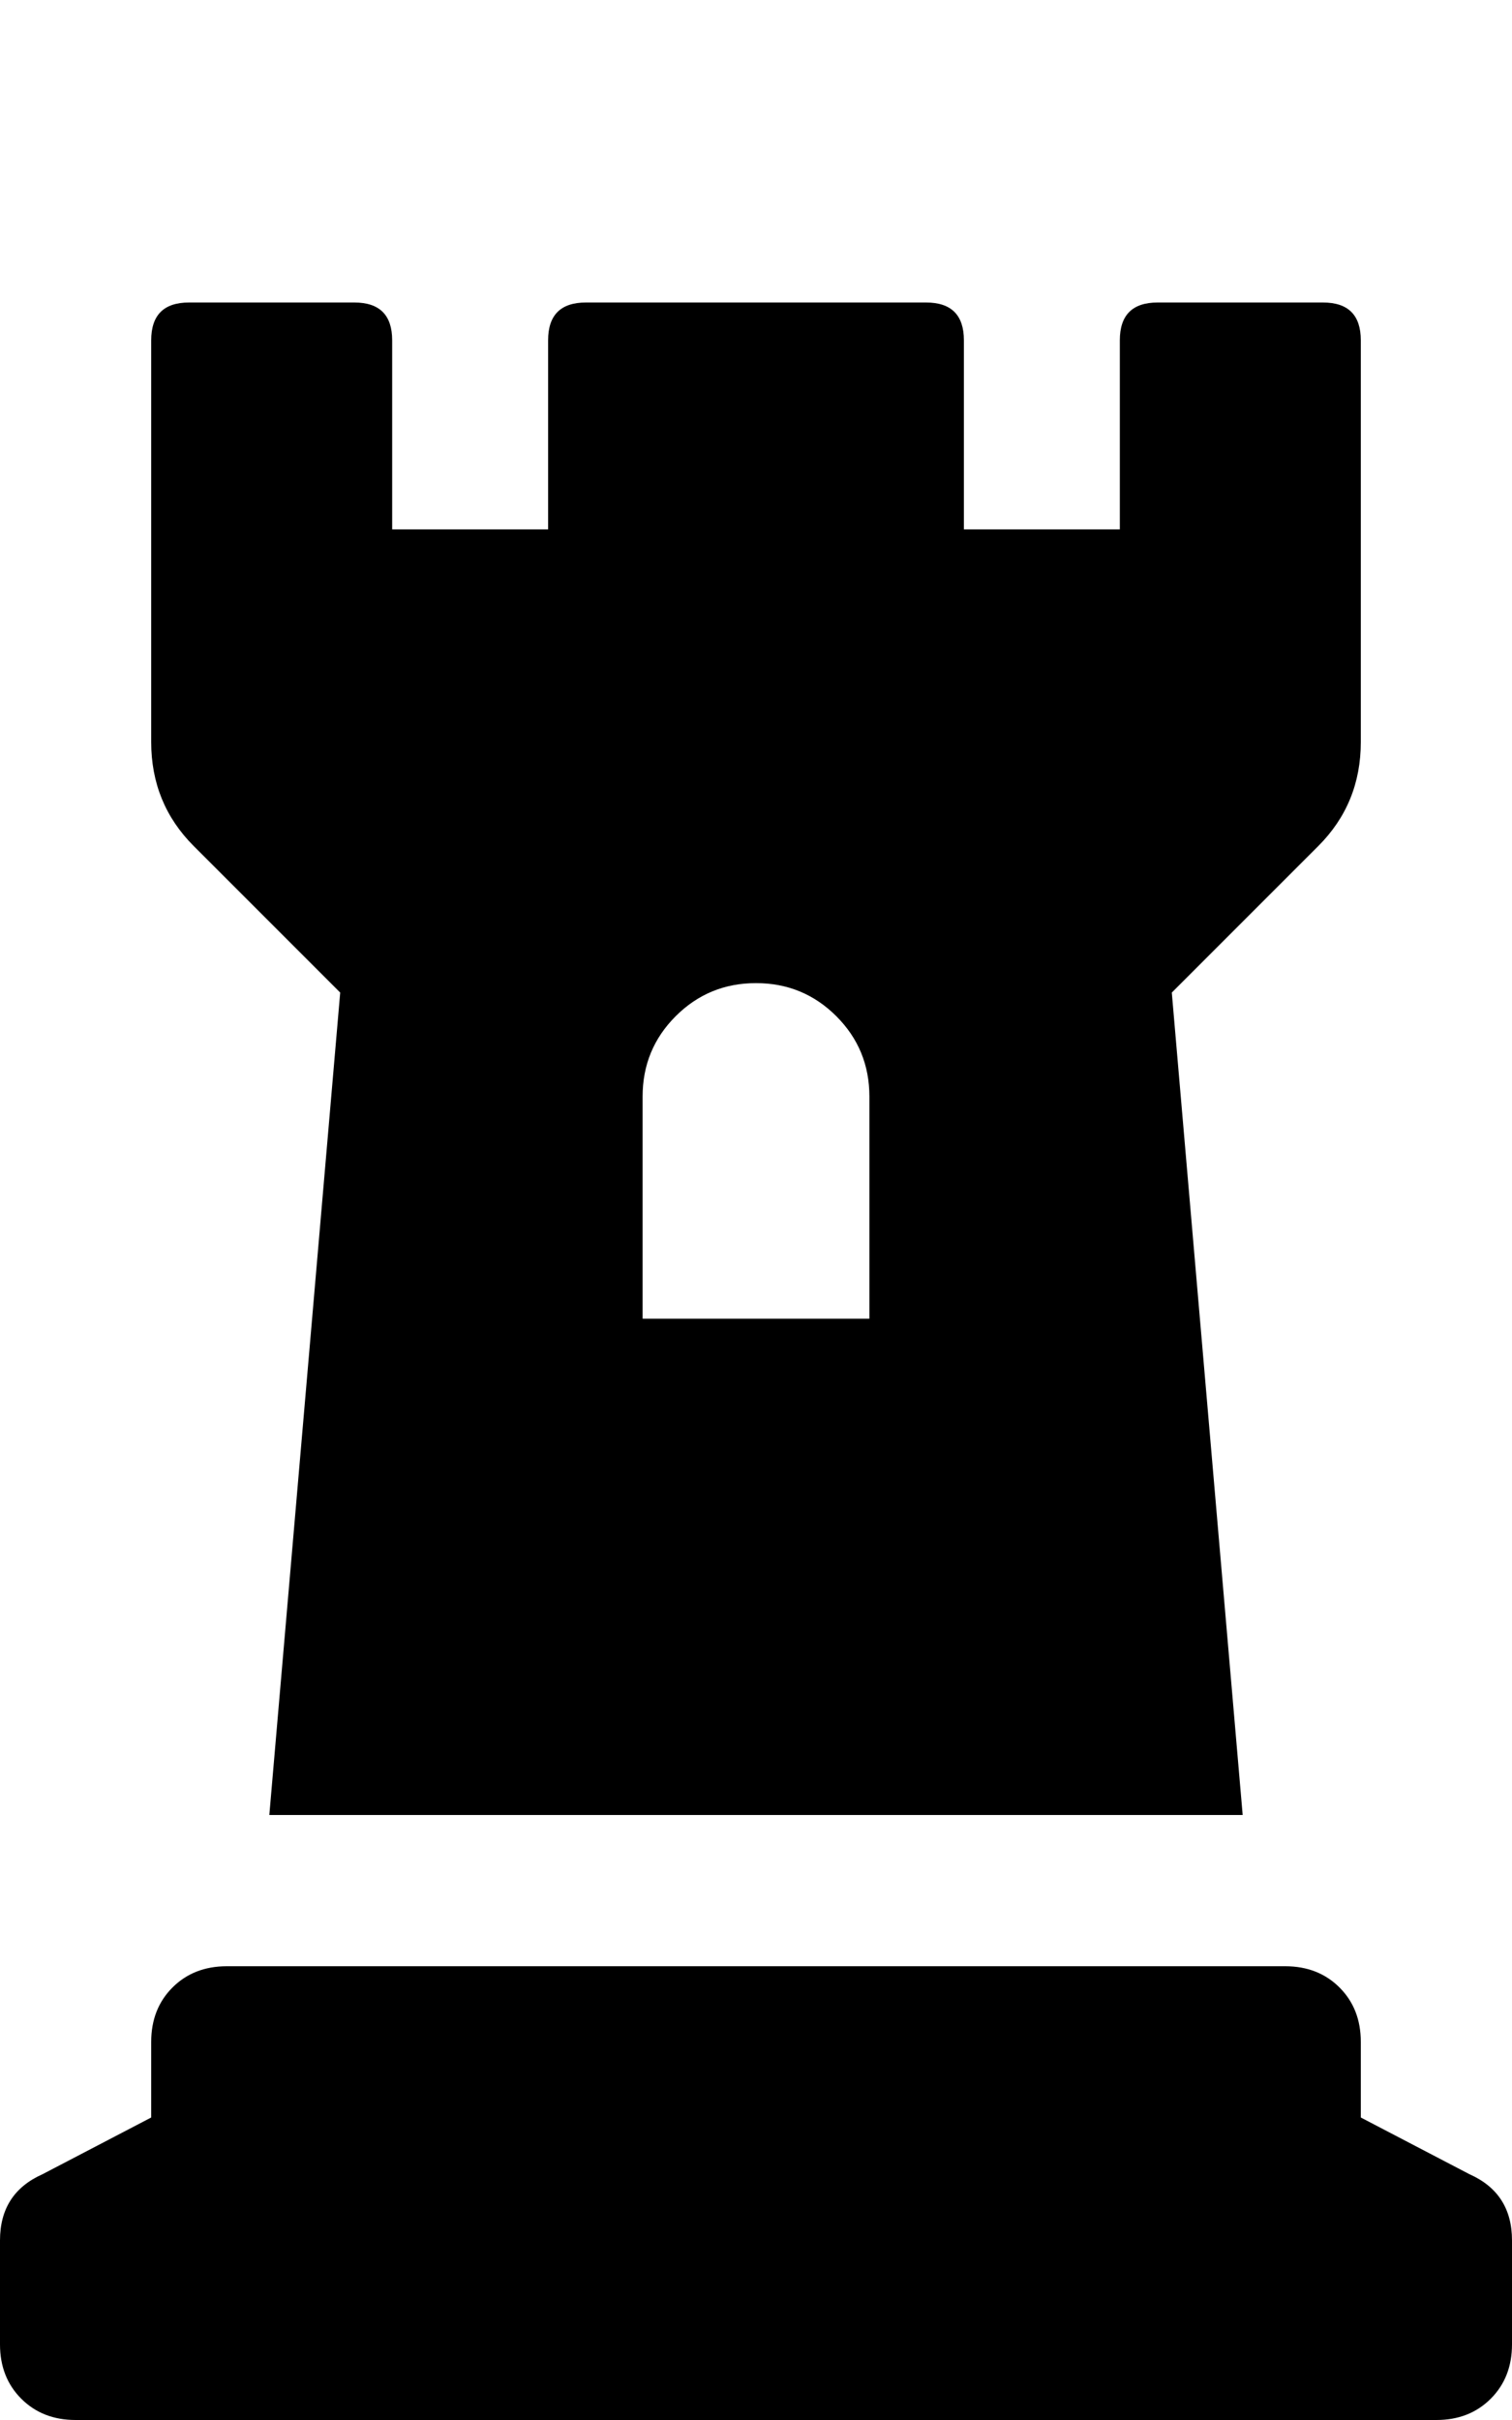 <!-- Generated by IcoMoon.io -->
<svg version="1.1" xmlns="http://www.w3.org/2000/svg" width="640" height="1024" viewBox="0 0 640 1024">
<title></title>
<g id="icomoon-ignore">
</g>
<path fill="#000" d="M622 920q18 8 18 28v44q0 14-9 23t-23 9h-576q-14 0-23-9t-9-23v-44q0-20 18-28l46-24v-32q0-14 9-23t23-9h448q14 0 23 9t9 23v32zM144 420l-62-62q-18-18-18-44v-170q0-16 16-16h70q16 0 16 16v80h66v-80q0-16 16-16h144q16 0 16 16v80h66v-80q0-16 16-16h70q16 0 16 16v170q0 26-18 44l-62 62 30 348h-412zM272 464v94h96v-94q0-20-14-34t-34-14-34 14-14 34z"></path>
</svg>
